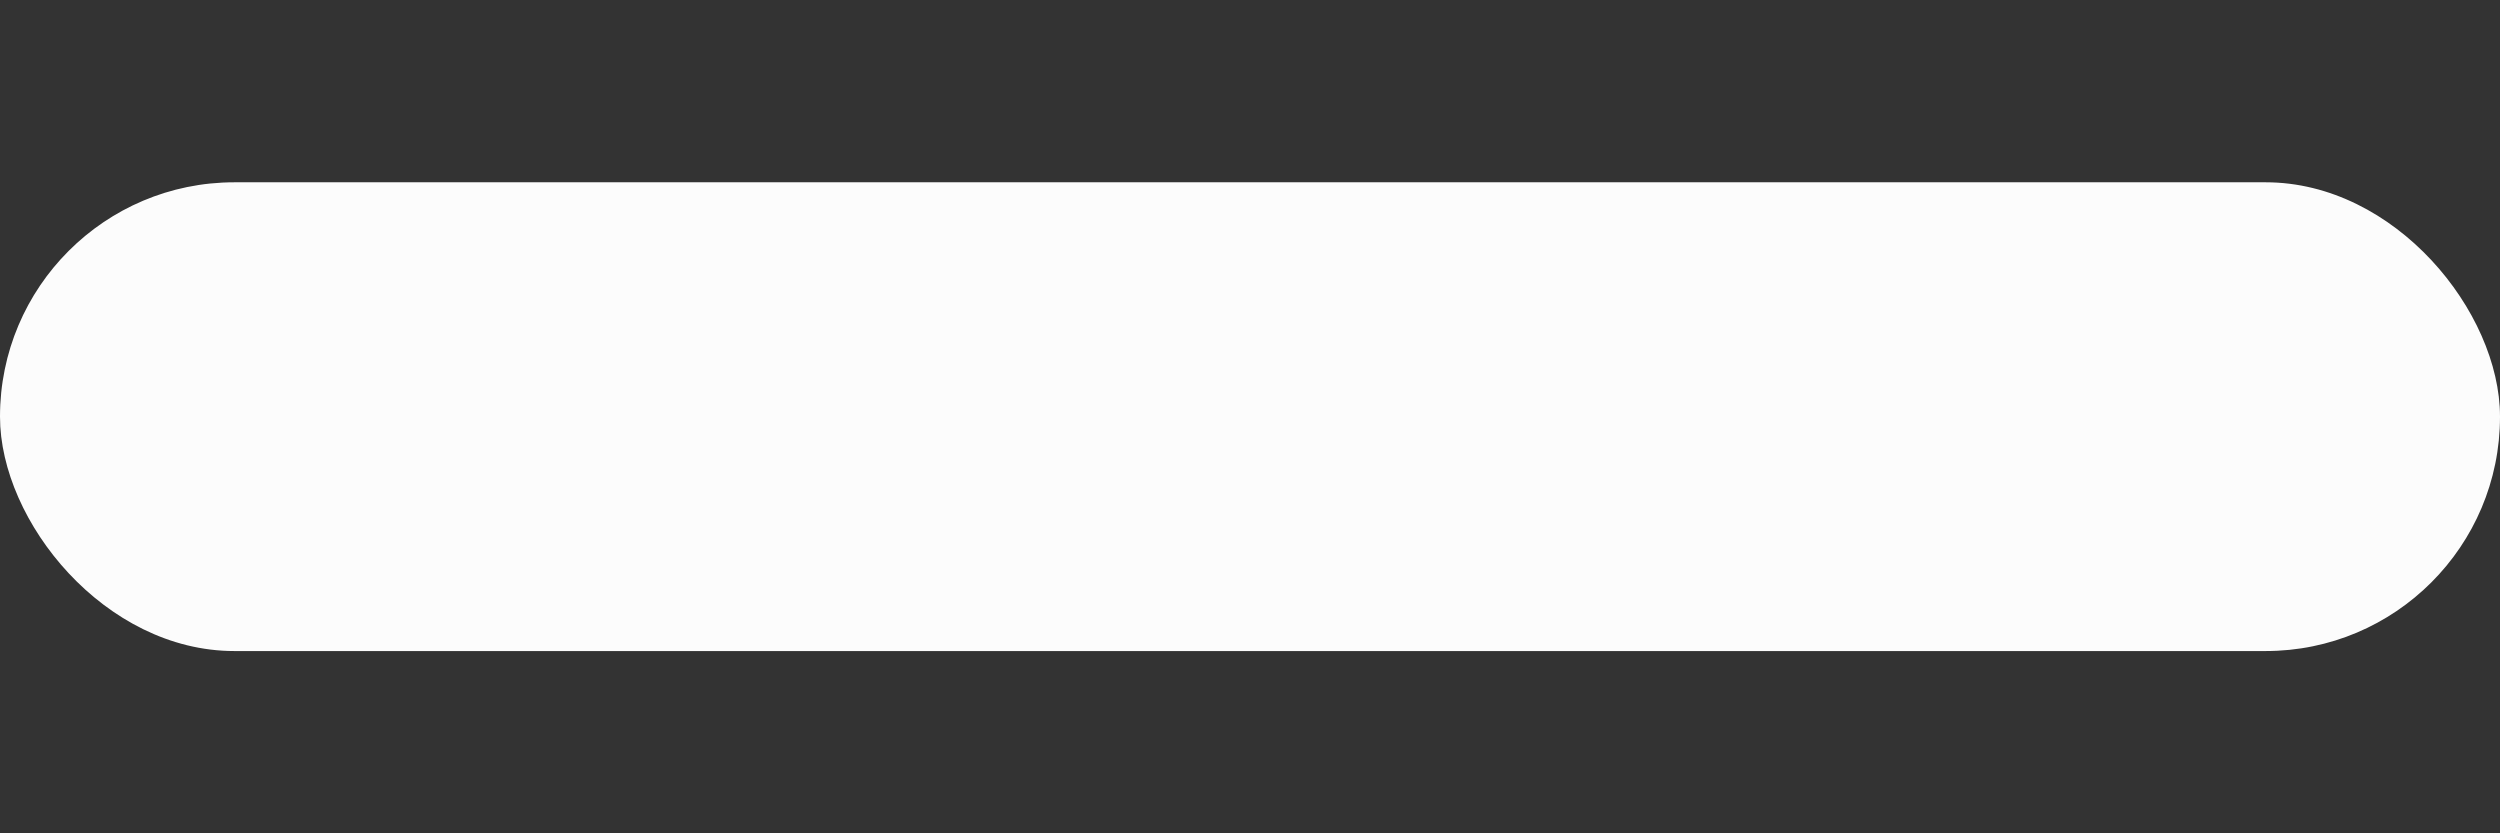 <?xml version="1.0" encoding="UTF-8"?>
<svg width="12px" height="4px" viewBox="0 0 12 4" version="1.1" xmlns="http://www.w3.org/2000/svg" xmlns:xlink="http://www.w3.org/1999/xlink">
    <rect x="0" y="0" width="12" height="4" fill="#333333" stroke="none"/>
    <!-- Generator: sketchtool 50.2 (55047) - http://www.bohemiancoding.com/sketch -->
    <title>523D8980-73DB-4D49-92FE-EAC8BD3FA1EE</title>
    <desc>Created with sketchtool.</desc>
    <defs></defs>
    <g id="Page-1" stroke="none" stroke-width="1" fill="none" fill-rule="evenodd">
        <g id="contract-list-vertical" transform="translate(-148, -756)" fill="#FCFCFC">
            <g id="left" transform="translate(20, 118)">
                <g id="types" transform="translate(116, 466)">
                    <g id="date" transform="translate(0, 156)">
                        <rect id="Rectangle-12" x="12" y="16.875" width="12" height="2.25" rx="1.125"></rect>
                    </g>
                </g>
            </g>
        </g>
    </g>
</svg>